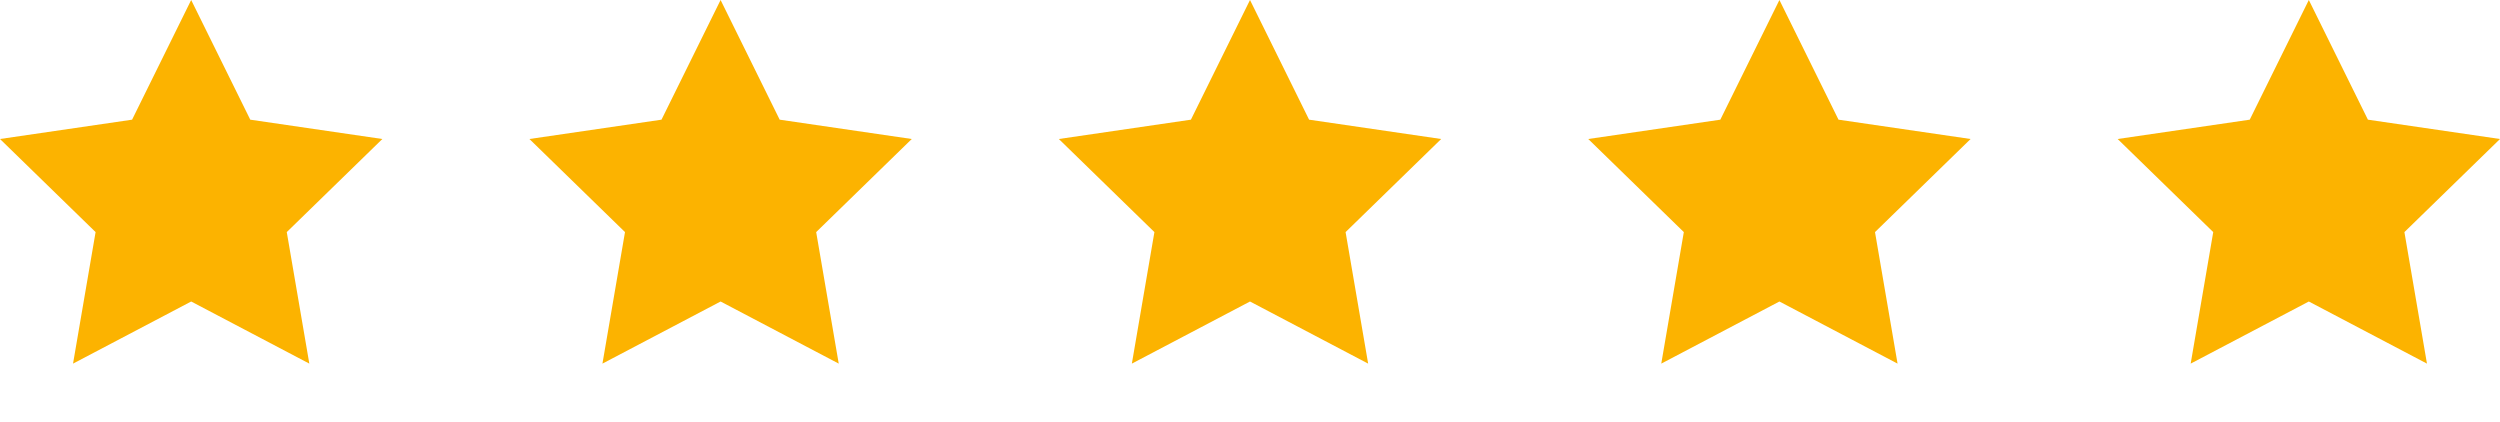<svg xmlns="http://www.w3.org/2000/svg" xmlns:xlink="http://www.w3.org/1999/xlink" width="85" height="14.363" viewBox="0 0 85 14.363">
  <defs>
    <clipPath id="clip-path">
      <rect width="85" height="14.363" fill="none"/>
    </clipPath>
  </defs>
  <g id="Repeat_Grid_20" data-name="Repeat Grid 20" clip-path="url(#clip-path)">
    <g transform="translate(-1040.5 -1736.5)">
      <path id="star_1_" data-name="star (1)" d="M8.5,2l2.009,4.069L15,6.726,11.75,9.891l.767,4.472L8.5,12.251,4.483,14.363,5.25,9.891,2,6.726l4.491-.657Z" transform="translate(1038.5 1734.5)" fill="#fcb300"/>
    </g>
    <g transform="translate(-1022.5 -1736.5)">
      <path id="star_1_2" data-name="star (1)" d="M8.5,2l2.009,4.069L15,6.726,11.75,9.891l.767,4.472L8.5,12.251,4.483,14.363,5.25,9.891,2,6.726l4.491-.657Z" transform="translate(1038.5 1734.5)" fill="#fcb300"/>
    </g>
    <g transform="translate(-1004.5 -1736.5)">
      <path id="star_1_3" data-name="star (1)" d="M8.5,2l2.009,4.069L15,6.726,11.75,9.891l.767,4.472L8.5,12.251,4.483,14.363,5.25,9.891,2,6.726l4.491-.657Z" transform="translate(1038.5 1734.5)" fill="#fcb300"/>
    </g>
    <g transform="translate(-986.5 -1736.5)">
      <path id="star_1_4" data-name="star (1)" d="M8.5,2l2.009,4.069L15,6.726,11.75,9.891l.767,4.472L8.5,12.251,4.483,14.363,5.25,9.891,2,6.726l4.491-.657Z" transform="translate(1038.5 1734.5)" fill="#fcb300"/>
    </g>
    <g transform="translate(-968.5 -1736.5)">
      <path id="star_1_5" data-name="star (1)" d="M8.5,2l2.009,4.069L15,6.726,11.75,9.891l.767,4.472L8.5,12.251,4.483,14.363,5.25,9.891,2,6.726l4.491-.657Z" transform="translate(1038.5 1734.5)" fill="#fcb300"/>
    </g>
  </g>
</svg>
